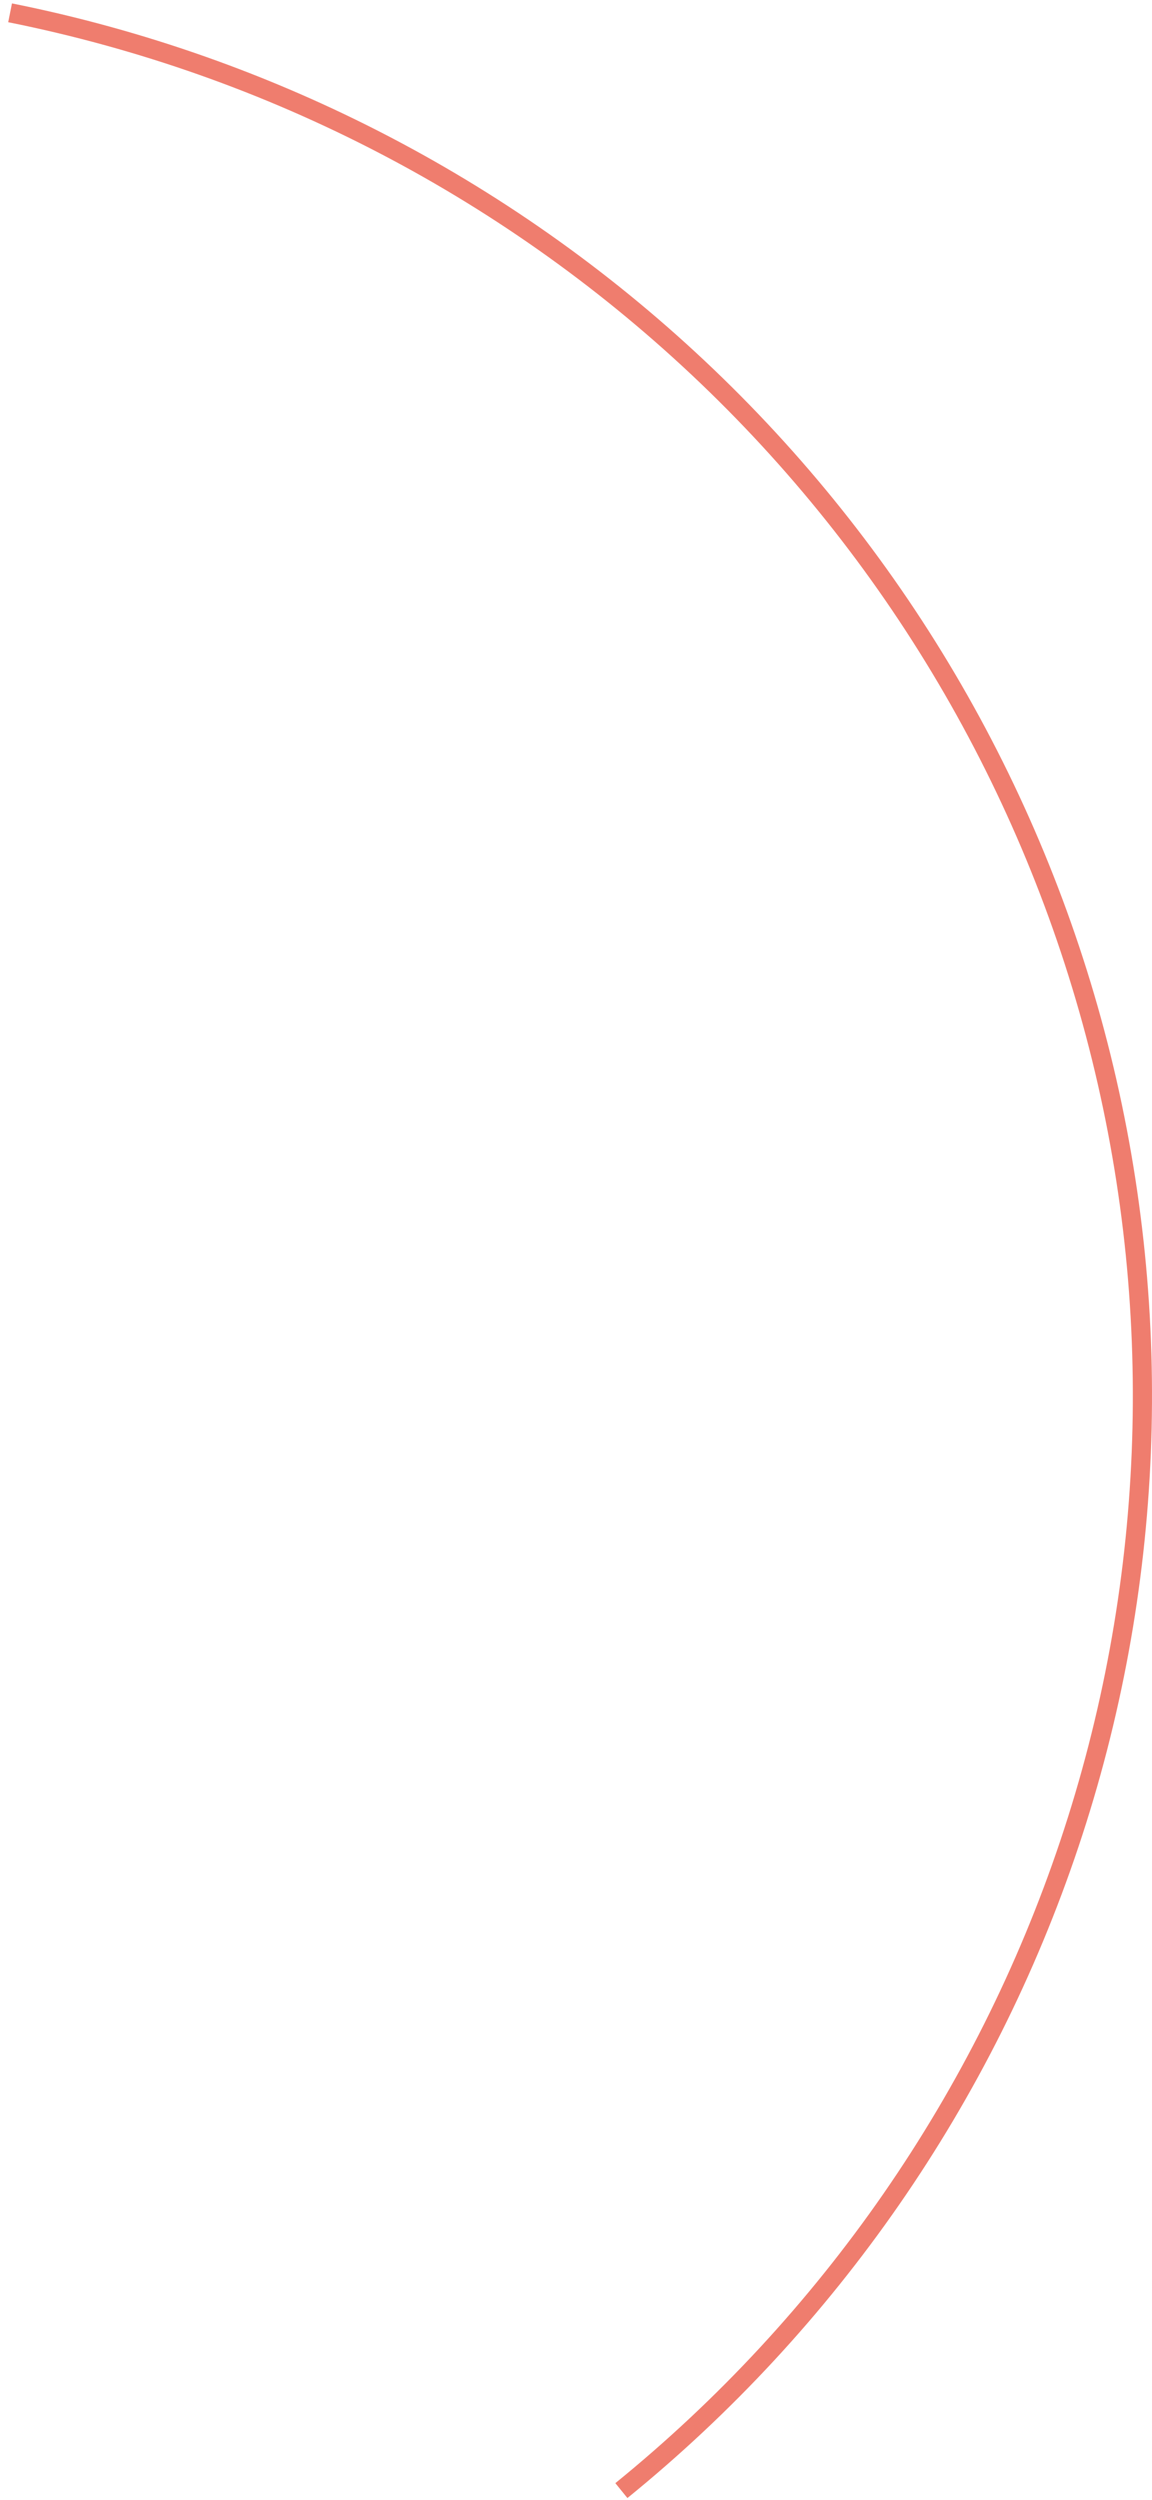 <svg width="95" height="206" viewBox="0 0 95 206" fill="none" xmlns="http://www.w3.org/2000/svg">
<path d="M51.74 205.837C68.978 191.844 81.878 173.235 88.934 152.184C95.99 131.133 96.911 108.509 91.589 86.954C86.267 65.399 74.922 45.804 58.878 30.456C42.835 15.108 22.756 4.642 0.987 0.28L0.677 1.83C22.152 6.133 41.96 16.457 57.786 31.598C73.613 46.738 84.805 66.069 90.055 87.333C95.305 108.596 94.397 130.915 87.436 151.682C80.475 172.449 67.749 190.806 50.745 204.61L51.74 205.837Z" fill="#EF7D6E"/>
</svg>
